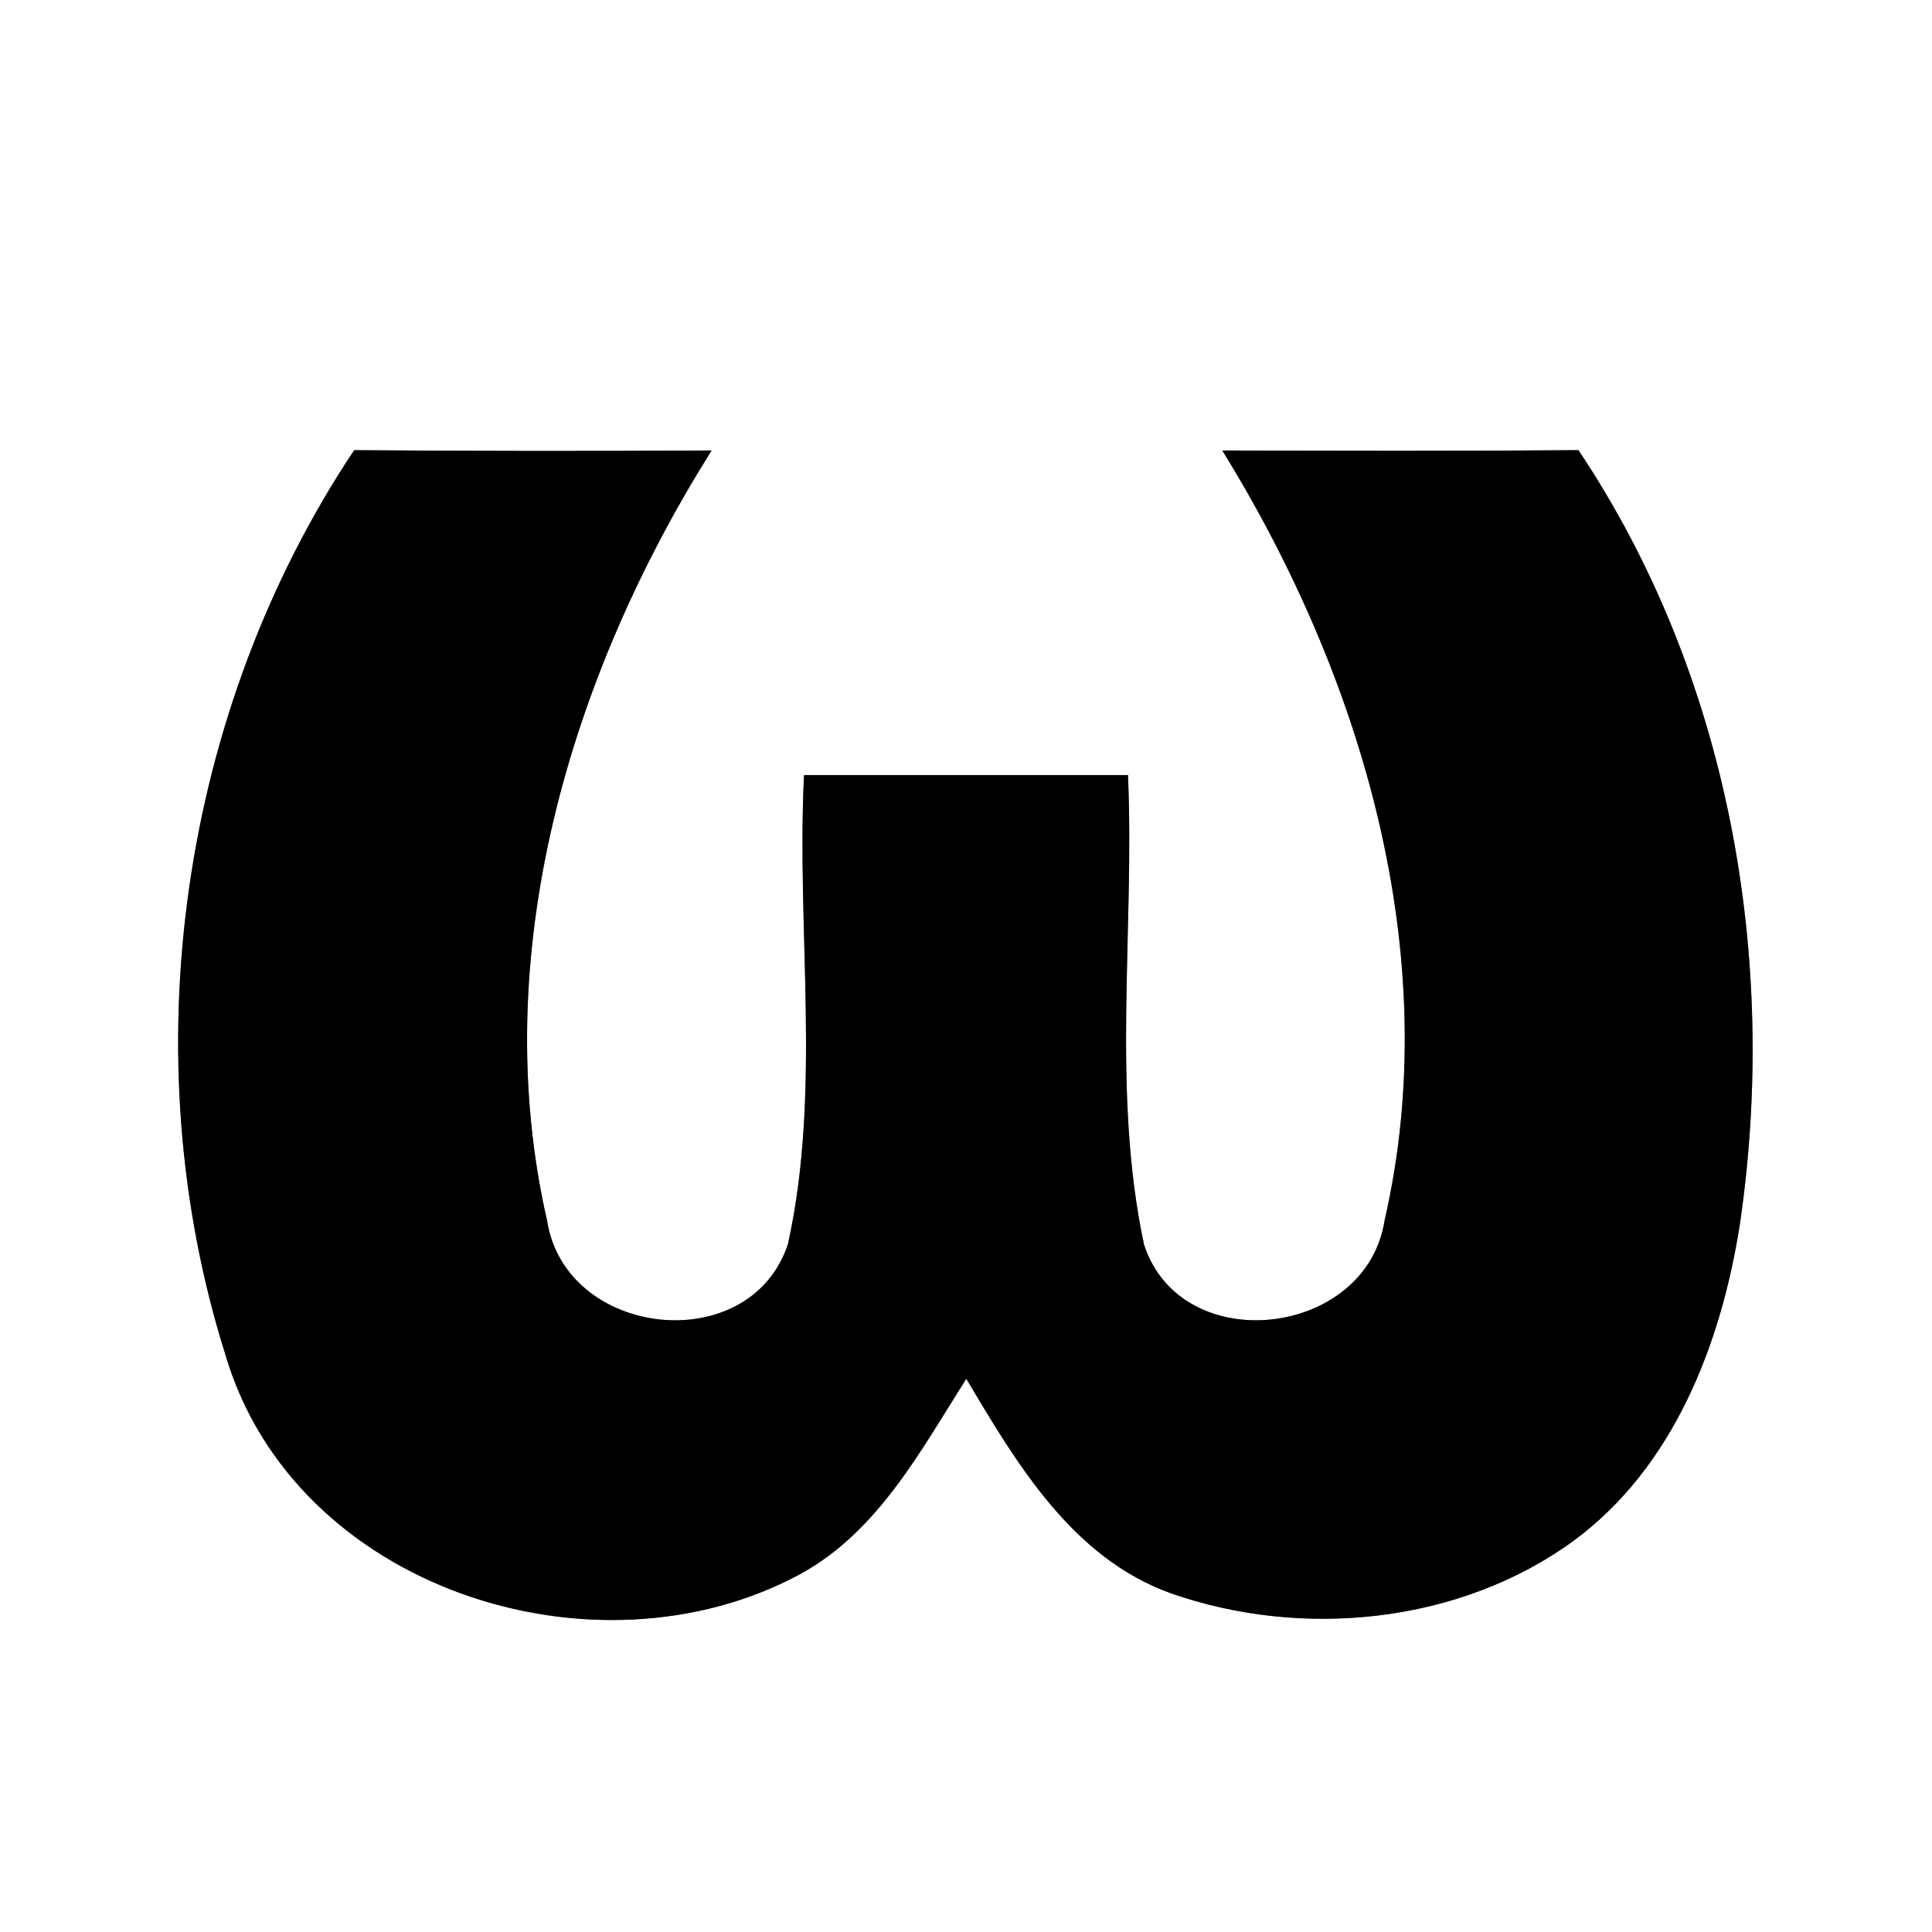 <?xml version="1.0" encoding="UTF-8" ?>
<!DOCTYPE svg PUBLIC "-//W3C//DTD SVG 1.1//EN" "http://www.w3.org/Graphics/SVG/1.1/DTD/svg11.dtd">
<svg width="60pt" height="60pt" viewBox="0 0 60 60" version="1.1" xmlns="http://www.w3.org/2000/svg">
<rect x="0" y="0" width="60" height="60" fill="#808080" stroke="none"/>
<g id="#ffffffff">
<path fill="#ffffff" opacity="1.00" d=" M 0.00 0.00 L 60.00 0.00 L 60.00 60.00 L 0.00 60.00 L 0.00 0.00 M 11.00 13.98 C 5.59 22.09 4.07 32.78 7.00 42.07 C 9.13 49.32 18.47 52.34 24.86 48.88 C 27.27 47.56 28.59 45.05 30.01 42.82 C 31.58 45.46 33.30 48.38 36.36 49.48 C 40.44 50.91 45.33 50.43 48.87 47.85 C 51.98 45.56 53.45 41.73 54.03 38.04 C 55.25 29.77 53.70 20.98 49.02 13.98 C 45.33 14.01 41.65 14.00 37.96 13.99 C 42.30 21.02 44.89 29.68 43.00 37.90 C 42.44 41.54 36.70 42.21 35.53 38.66 C 34.51 33.88 35.24 28.92 35.03 24.07 C 31.68 24.07 28.32 24.07 24.97 24.07 C 24.73 28.91 25.52 33.88 24.47 38.64 C 23.29 42.20 17.56 41.56 16.99 37.91 C 15.11 29.68 17.69 21.00 22.10 13.99 C 18.40 14.01 14.70 14.01 11.00 13.98 Z" />
</g>
<g id="#000000ff">
<path fill="#000000" opacity="1.00" d=" M 11.00 13.98 C 14.70 14.01 18.40 14.01 22.10 13.99 C 17.69 21.00 15.11 29.68 16.99 37.91 C 17.56 41.56 23.29 42.20 24.47 38.64 C 25.52 33.88 24.73 28.91 24.97 24.07 C 28.32 24.07 31.68 24.07 35.03 24.07 C 35.24 28.92 34.51 33.88 35.53 38.66 C 36.70 42.21 42.44 41.54 43.00 37.90 C 44.89 29.68 42.30 21.02 37.96 13.99 C 41.65 14.00 45.33 14.01 49.02 13.98 C 53.70 20.98 55.25 29.77 54.03 38.04 C 53.45 41.73 51.98 45.56 48.87 47.85 C 45.33 50.43 40.44 50.91 36.36 49.48 C 33.30 48.38 31.58 45.46 30.01 42.82 C 28.59 45.05 27.27 47.56 24.86 48.88 C 18.47 52.34 9.13 49.32 7.00 42.07 C 4.07 32.78 5.59 22.09 11.00 13.98 Z" />
</g>
</svg>
